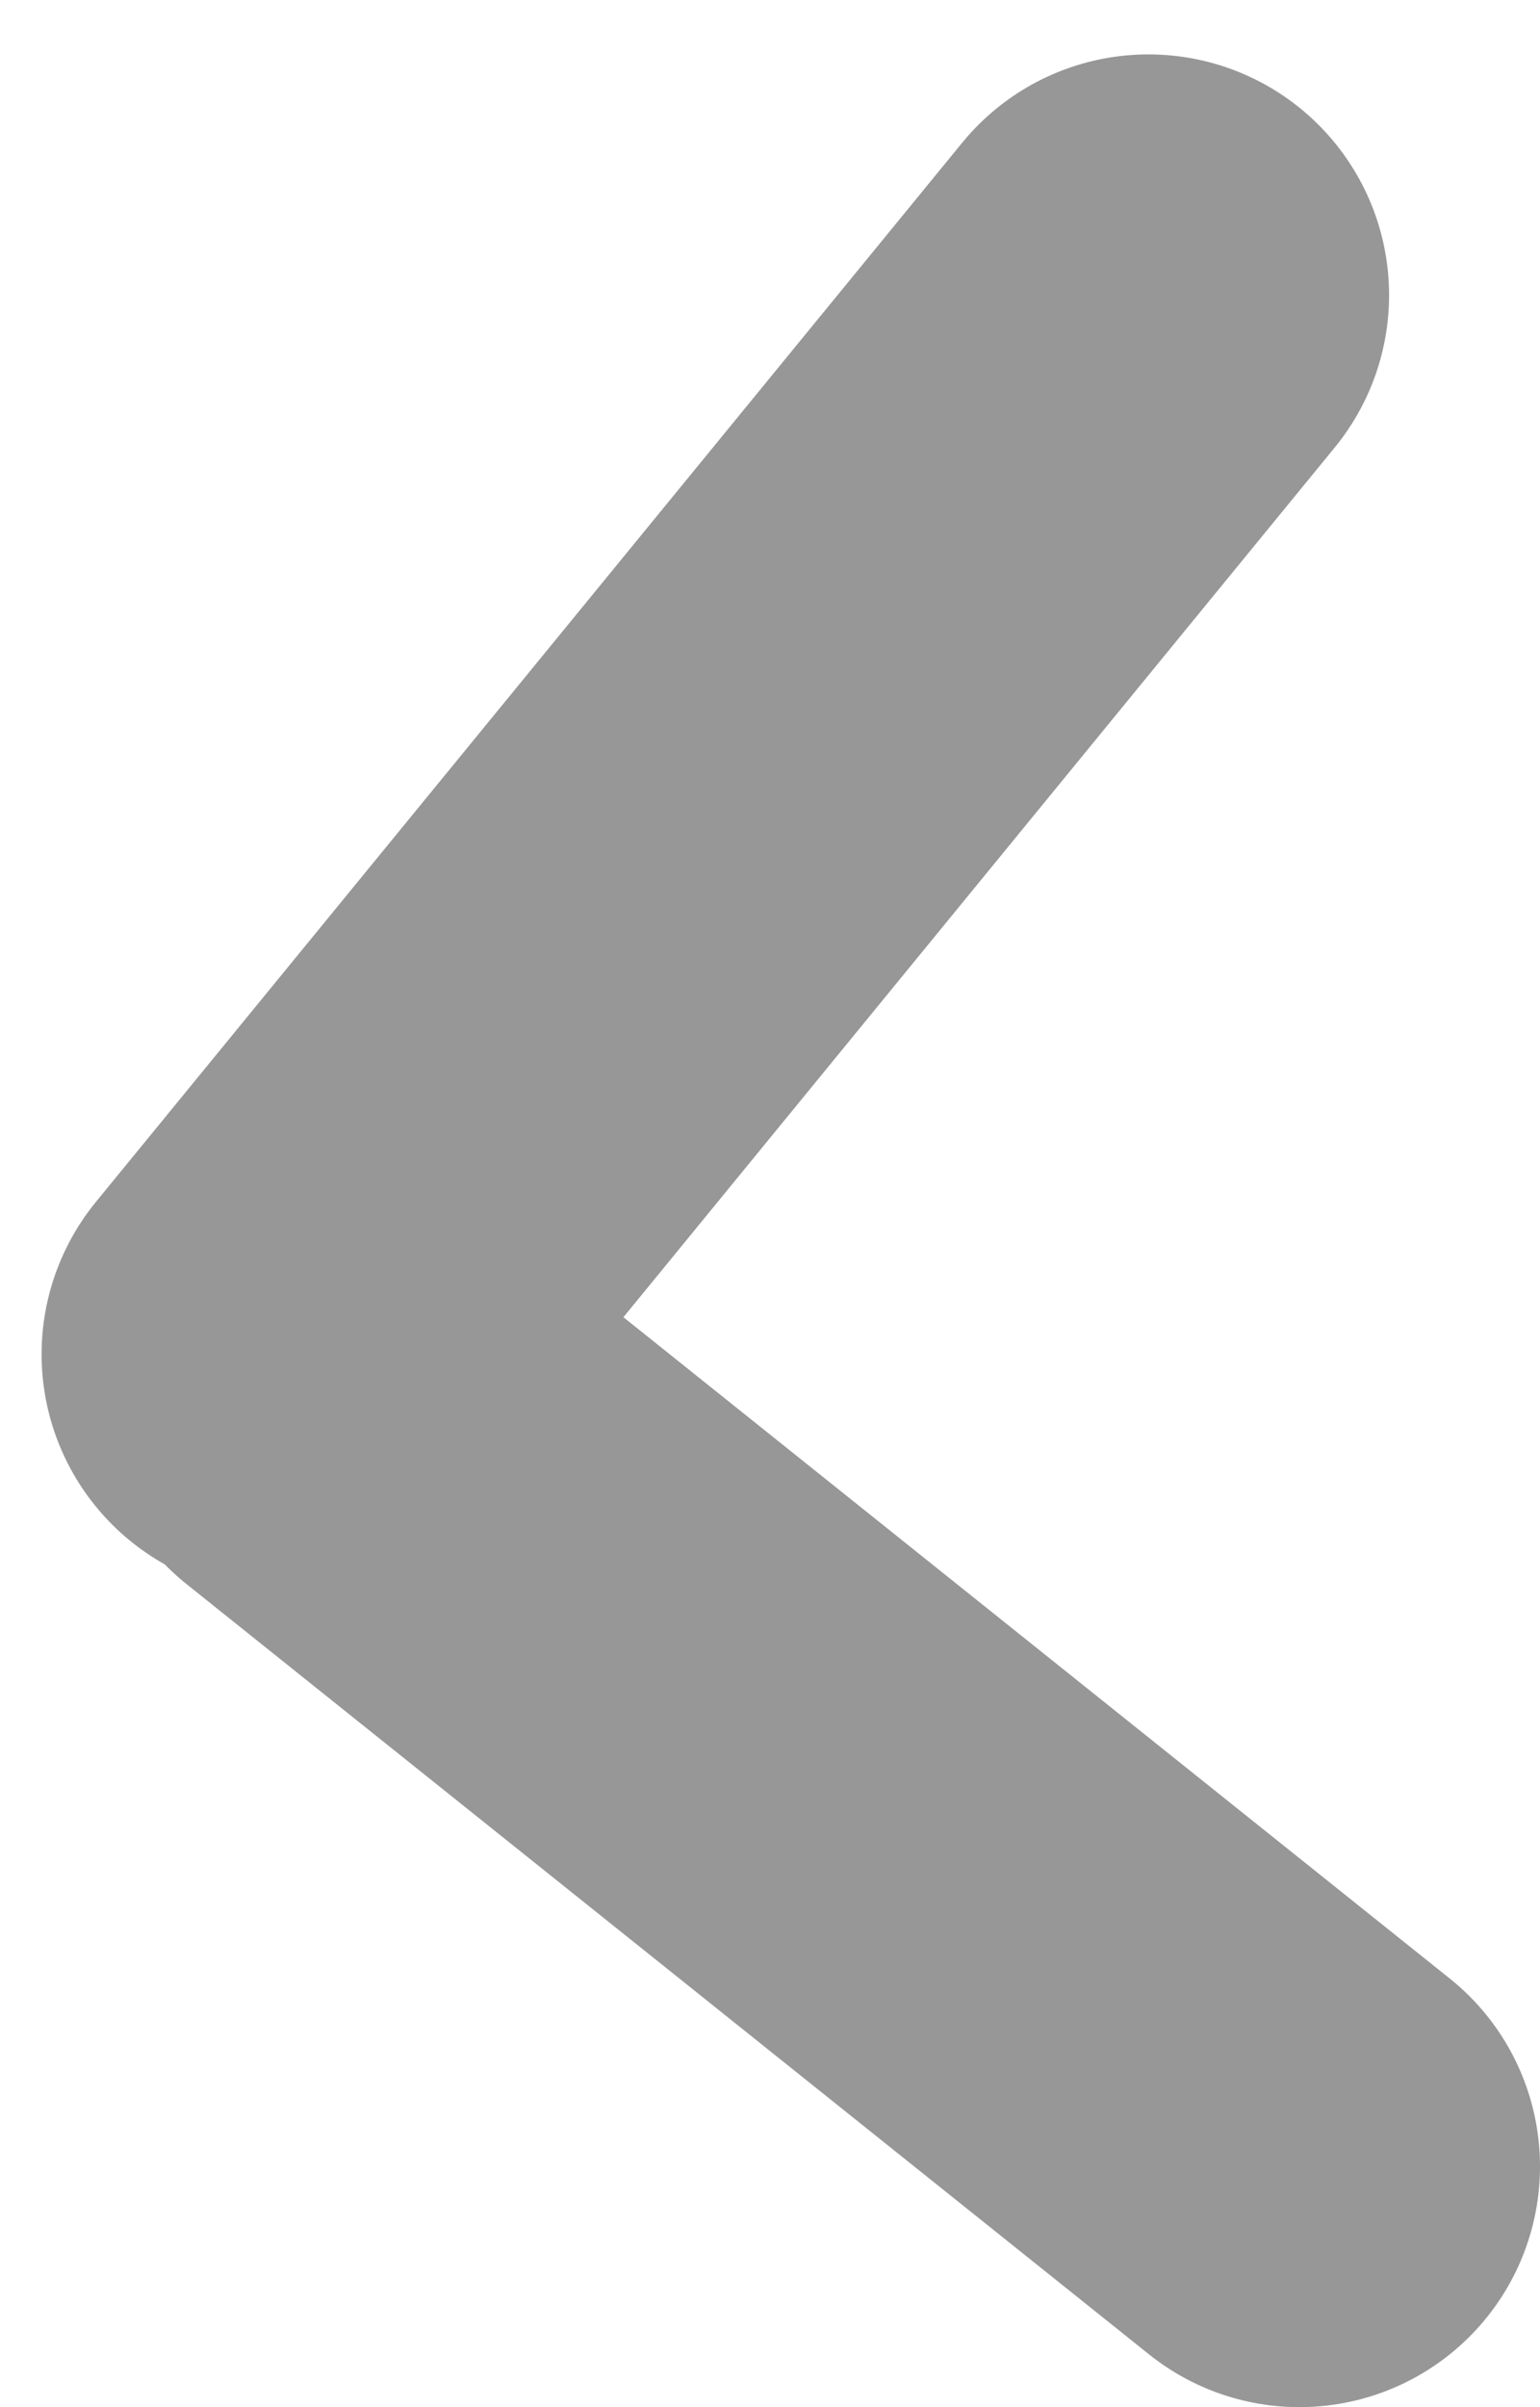 <?xml version="1.0" encoding="UTF-8"?>
<svg width="16px" height="25px" viewBox="0 0 16 25" version="1.1" xmlns="http://www.w3.org/2000/svg" xmlns:xlink="http://www.w3.org/1999/xlink">
    <!-- Generator: Sketch 49.3 (51167) - http://www.bohemiancoding.com/sketch -->
    <title>Group</title>
    <desc>Created with Sketch.</desc>
    <defs></defs>
    <g id="Page-1" stroke="none" stroke-width="1" fill="none" fill-rule="evenodd" stroke-linecap="round">
        <g id="Group" transform="translate(8, 13) scale(-1, -1) translate(-8, -13) translate(2, 3)" stroke="#979797" stroke-width="5">
            <path d="M0.5,0.5 L10.5,8.5" id="Line"></path>
            <path d="M2.068,19.935 L11.068,8.935" id="Line"></path>
        </g>
    </g>
</svg>